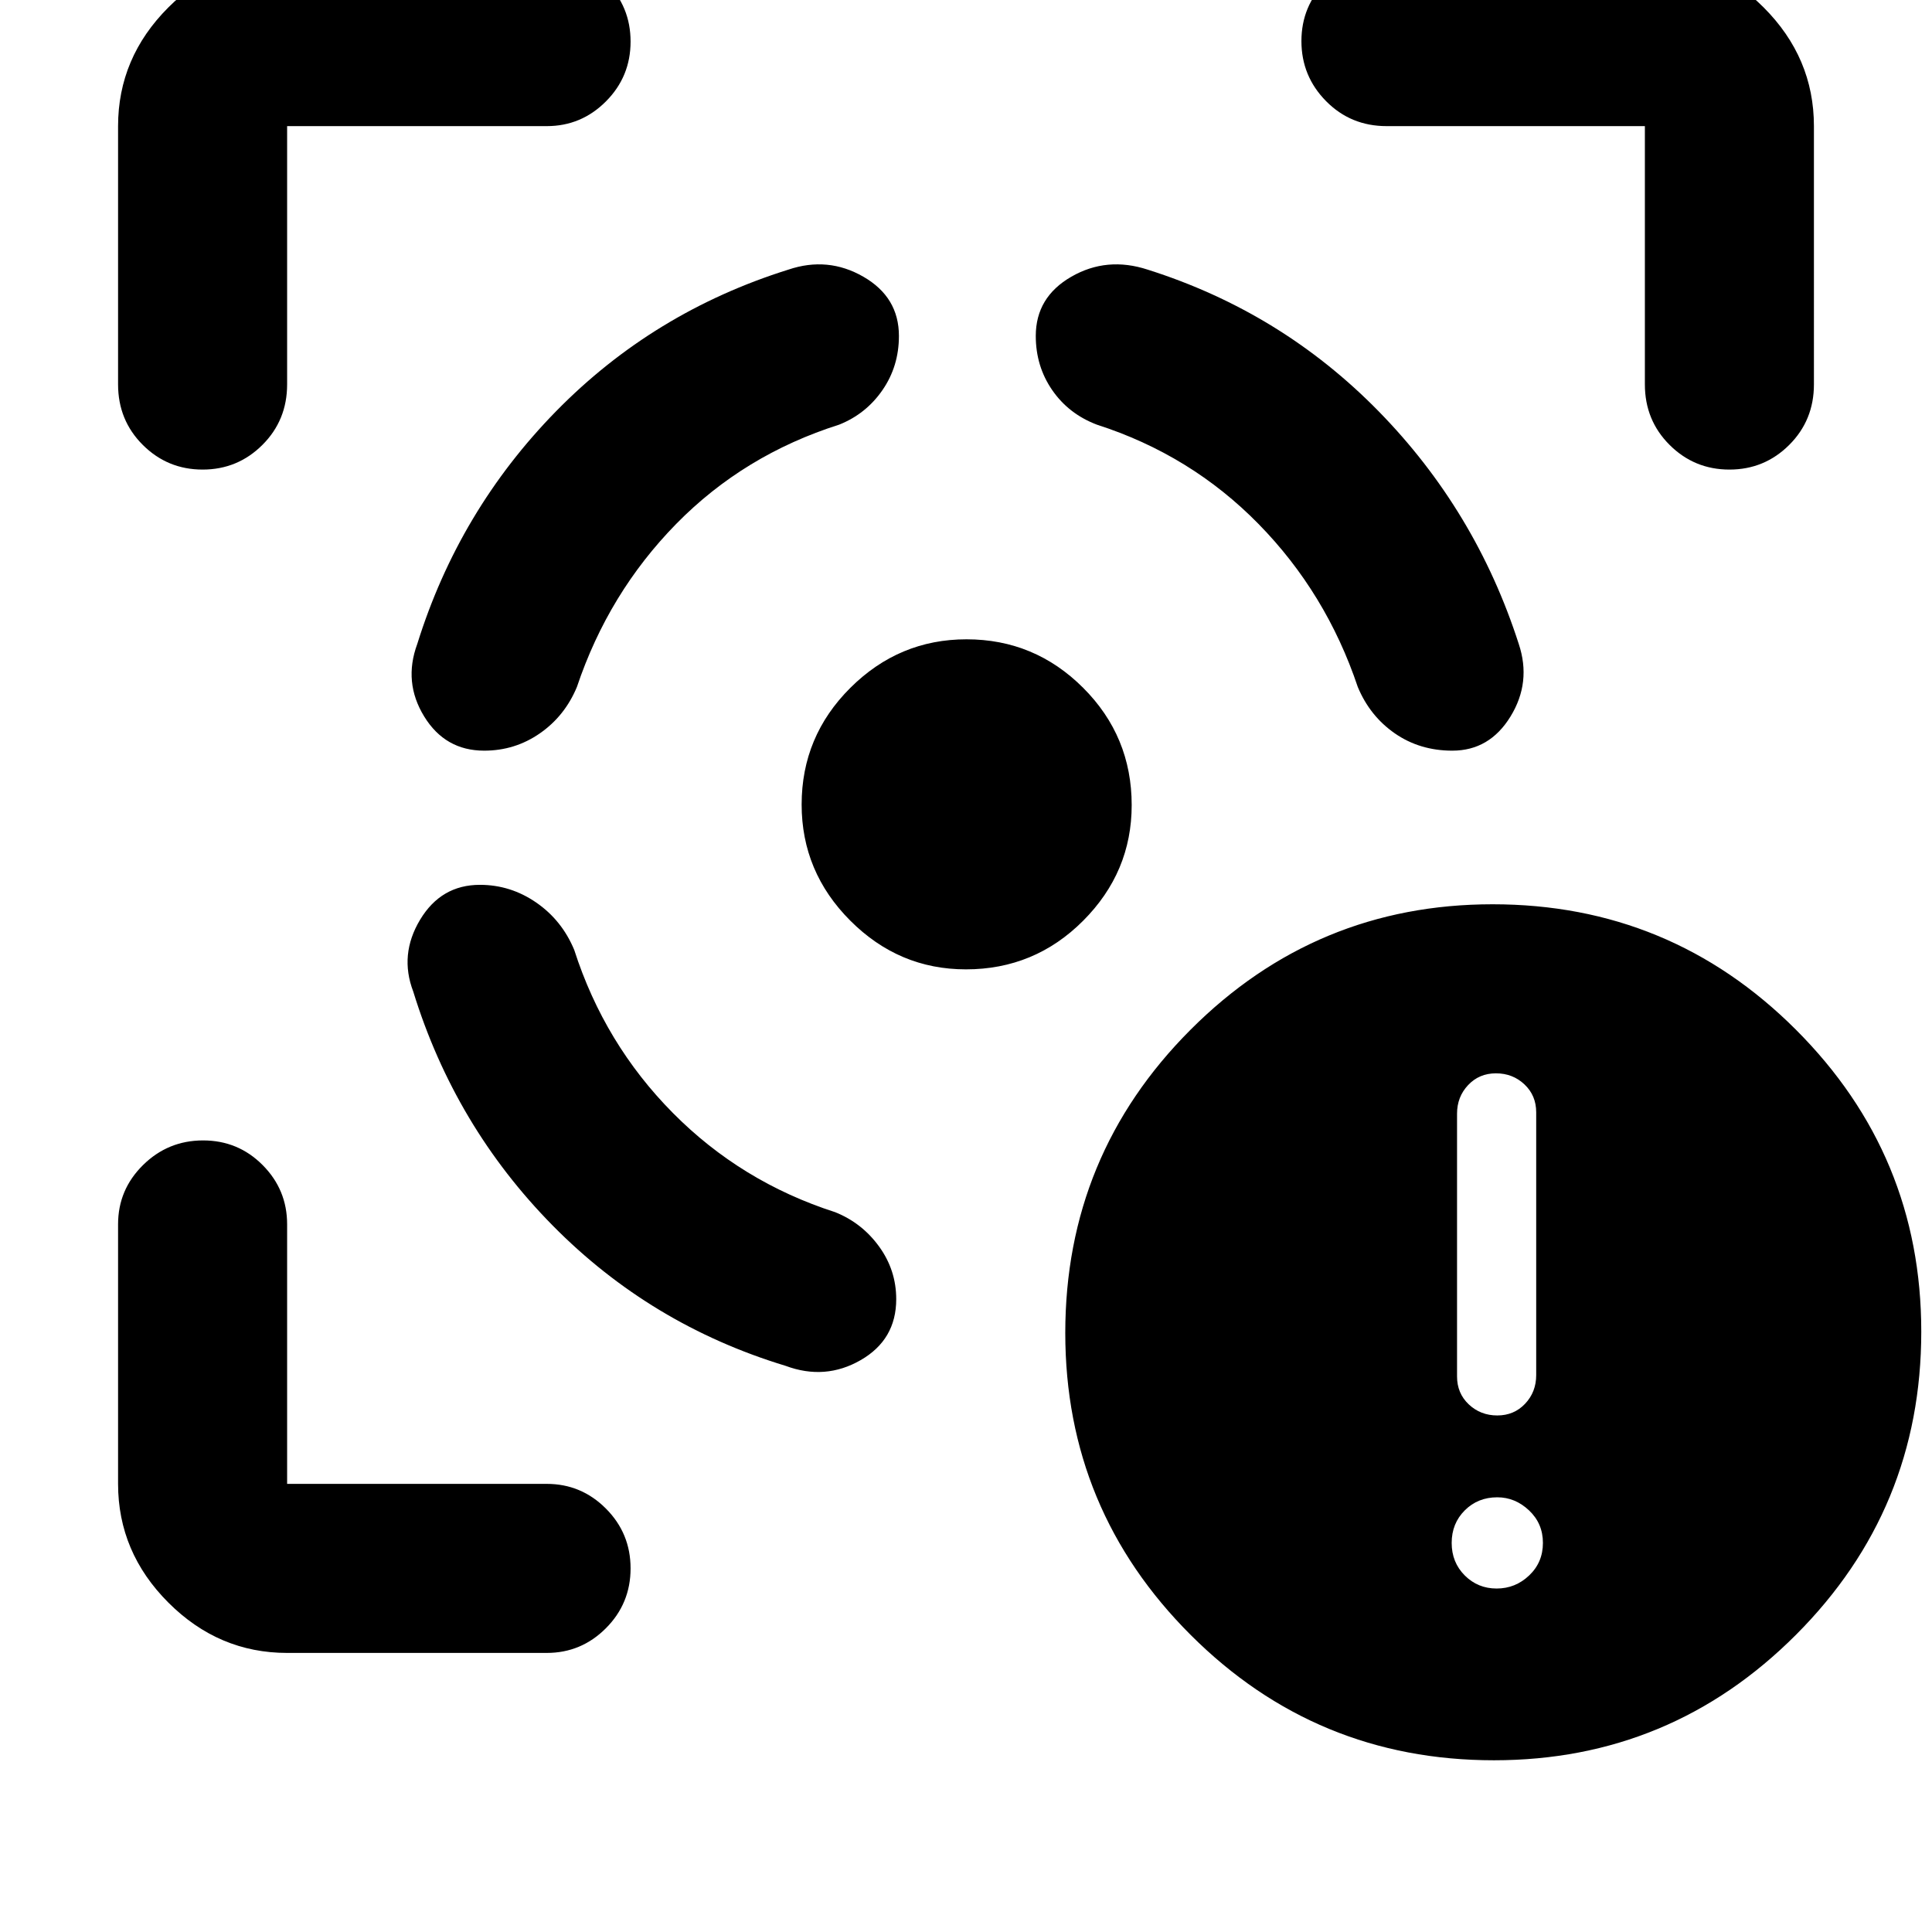 <svg xmlns="http://www.w3.org/2000/svg" height="40" viewBox="0 -960 960 960" width="40"><path d="M142.67-138.67q-34 0-59-25t-25-59v-129q0-17.18 12.4-29.42 12.41-12.24 29.84-12.24 17.42 0 29.59 12.24 12.17 12.24 12.17 29.42v129h129q17.18 0 29.42 12.29 12.24 12.28 12.24 29.71 0 17.42-12.24 29.71t-29.42 12.29h-129ZM58.67-769v-128.33q0-34 25-59t59-25h129q17.18 0 29.42 12.28 12.24 12.28 12.24 29.71t-12.24 29.72q-12.24 12.29-29.42 12.29h-129V-769q0 17.83-12.29 30.08-12.28 12.25-29.71 12.25-17.42 0-29.71-12.25T58.67-769Zm421.29 290.67q-33.29 0-57.46-24.21t-24.17-57.71q0-33.86 24.21-57.97t57.71-24.11q33.86 0 57.97 24.11t24.11 58.26q0 33.29-24.11 57.46t-58.26 24.17ZM817.33-769v-128.33H689q-17.83 0-30.08-12.41t-12.25-29.83q0-17.43 12.25-29.6 12.25-12.16 30.08-12.16h128.33q34 0 59 25t25 59V-769q0 17.83-12.28 30.08t-29.71 12.25q-17.43 0-29.72-12.25T817.33-769ZM238.46-520.33q-19.28 0-29.71 17.33-10.42 17.33-3.42 35.67 20.67 67 69.34 116.33 48.66 49.33 115.66 69.67 19.67 7.33 37.34-2.84 17.66-10.16 17.66-30.28 0-14.41-8.5-26.14-8.5-11.74-21.83-17.08-46.67-15-80.67-49.33t-49-81q-6.14-14.75-18.9-23.54-12.76-8.79-27.97-8.79Zm2.12-66.67q-19.38 0-29.81-17-10.44-17-3.44-36 20.67-66.33 69-115.67Q324.67-805 391.67-826q19.66-6.67 37.33 3.5 17.67 10.17 17.67 29.43 0 15.07-8.17 26.9-8.17 11.84-21.5 17.17-47.33 15-81 49.33-33.67 34.34-49.33 81-6 14.45-18.4 23.06-12.39 8.61-27.69 8.61Zm481.09 0q18.49 0 28.91-17 10.42-17 4.09-36-21.34-66.33-69.67-115.67Q636.67-805 570.33-826q-20.33-6.67-38 3.5-17.66 10.17-17.66 29.43 0 15.07 8.16 26.9Q531-754.33 545-749q46.67 15 80.33 49.33 33.67 34.34 49.34 81 6 14.45 18.39 23.06 12.4 8.61 28.61 8.61Zm20.66 501.67q-88.33 0-150.66-62.25-62.34-62.24-62.34-150.09 0-88.33 62.25-150.66 62.24-62.34 150.09-62.34 88.33 0 150.66 62.27 62.34 62.27 62.34 150.07 0 88.33-62.27 150.66-62.27 62.34-150.07 62.34Zm1.34-85.34q9.33 0 16.16-6.5 6.84-6.5 6.84-16.16 0-9.67-6.9-16.17-6.9-6.5-15.77-6.5-9.67 0-16.17 6.5-6.5 6.5-6.5 16.17 0 9.66 6.5 16.16t15.84 6.5Zm.33-86q8.33 0 13.83-5.83t5.5-14.21v-130.58q0-8.38-5.83-13.88t-14.17-5.5q-8.33 0-13.83 5.84-5.5 5.83-5.5 14.2v130.59q0 8.37 5.83 13.87 5.84 5.5 14.17 5.5Z"/></svg>